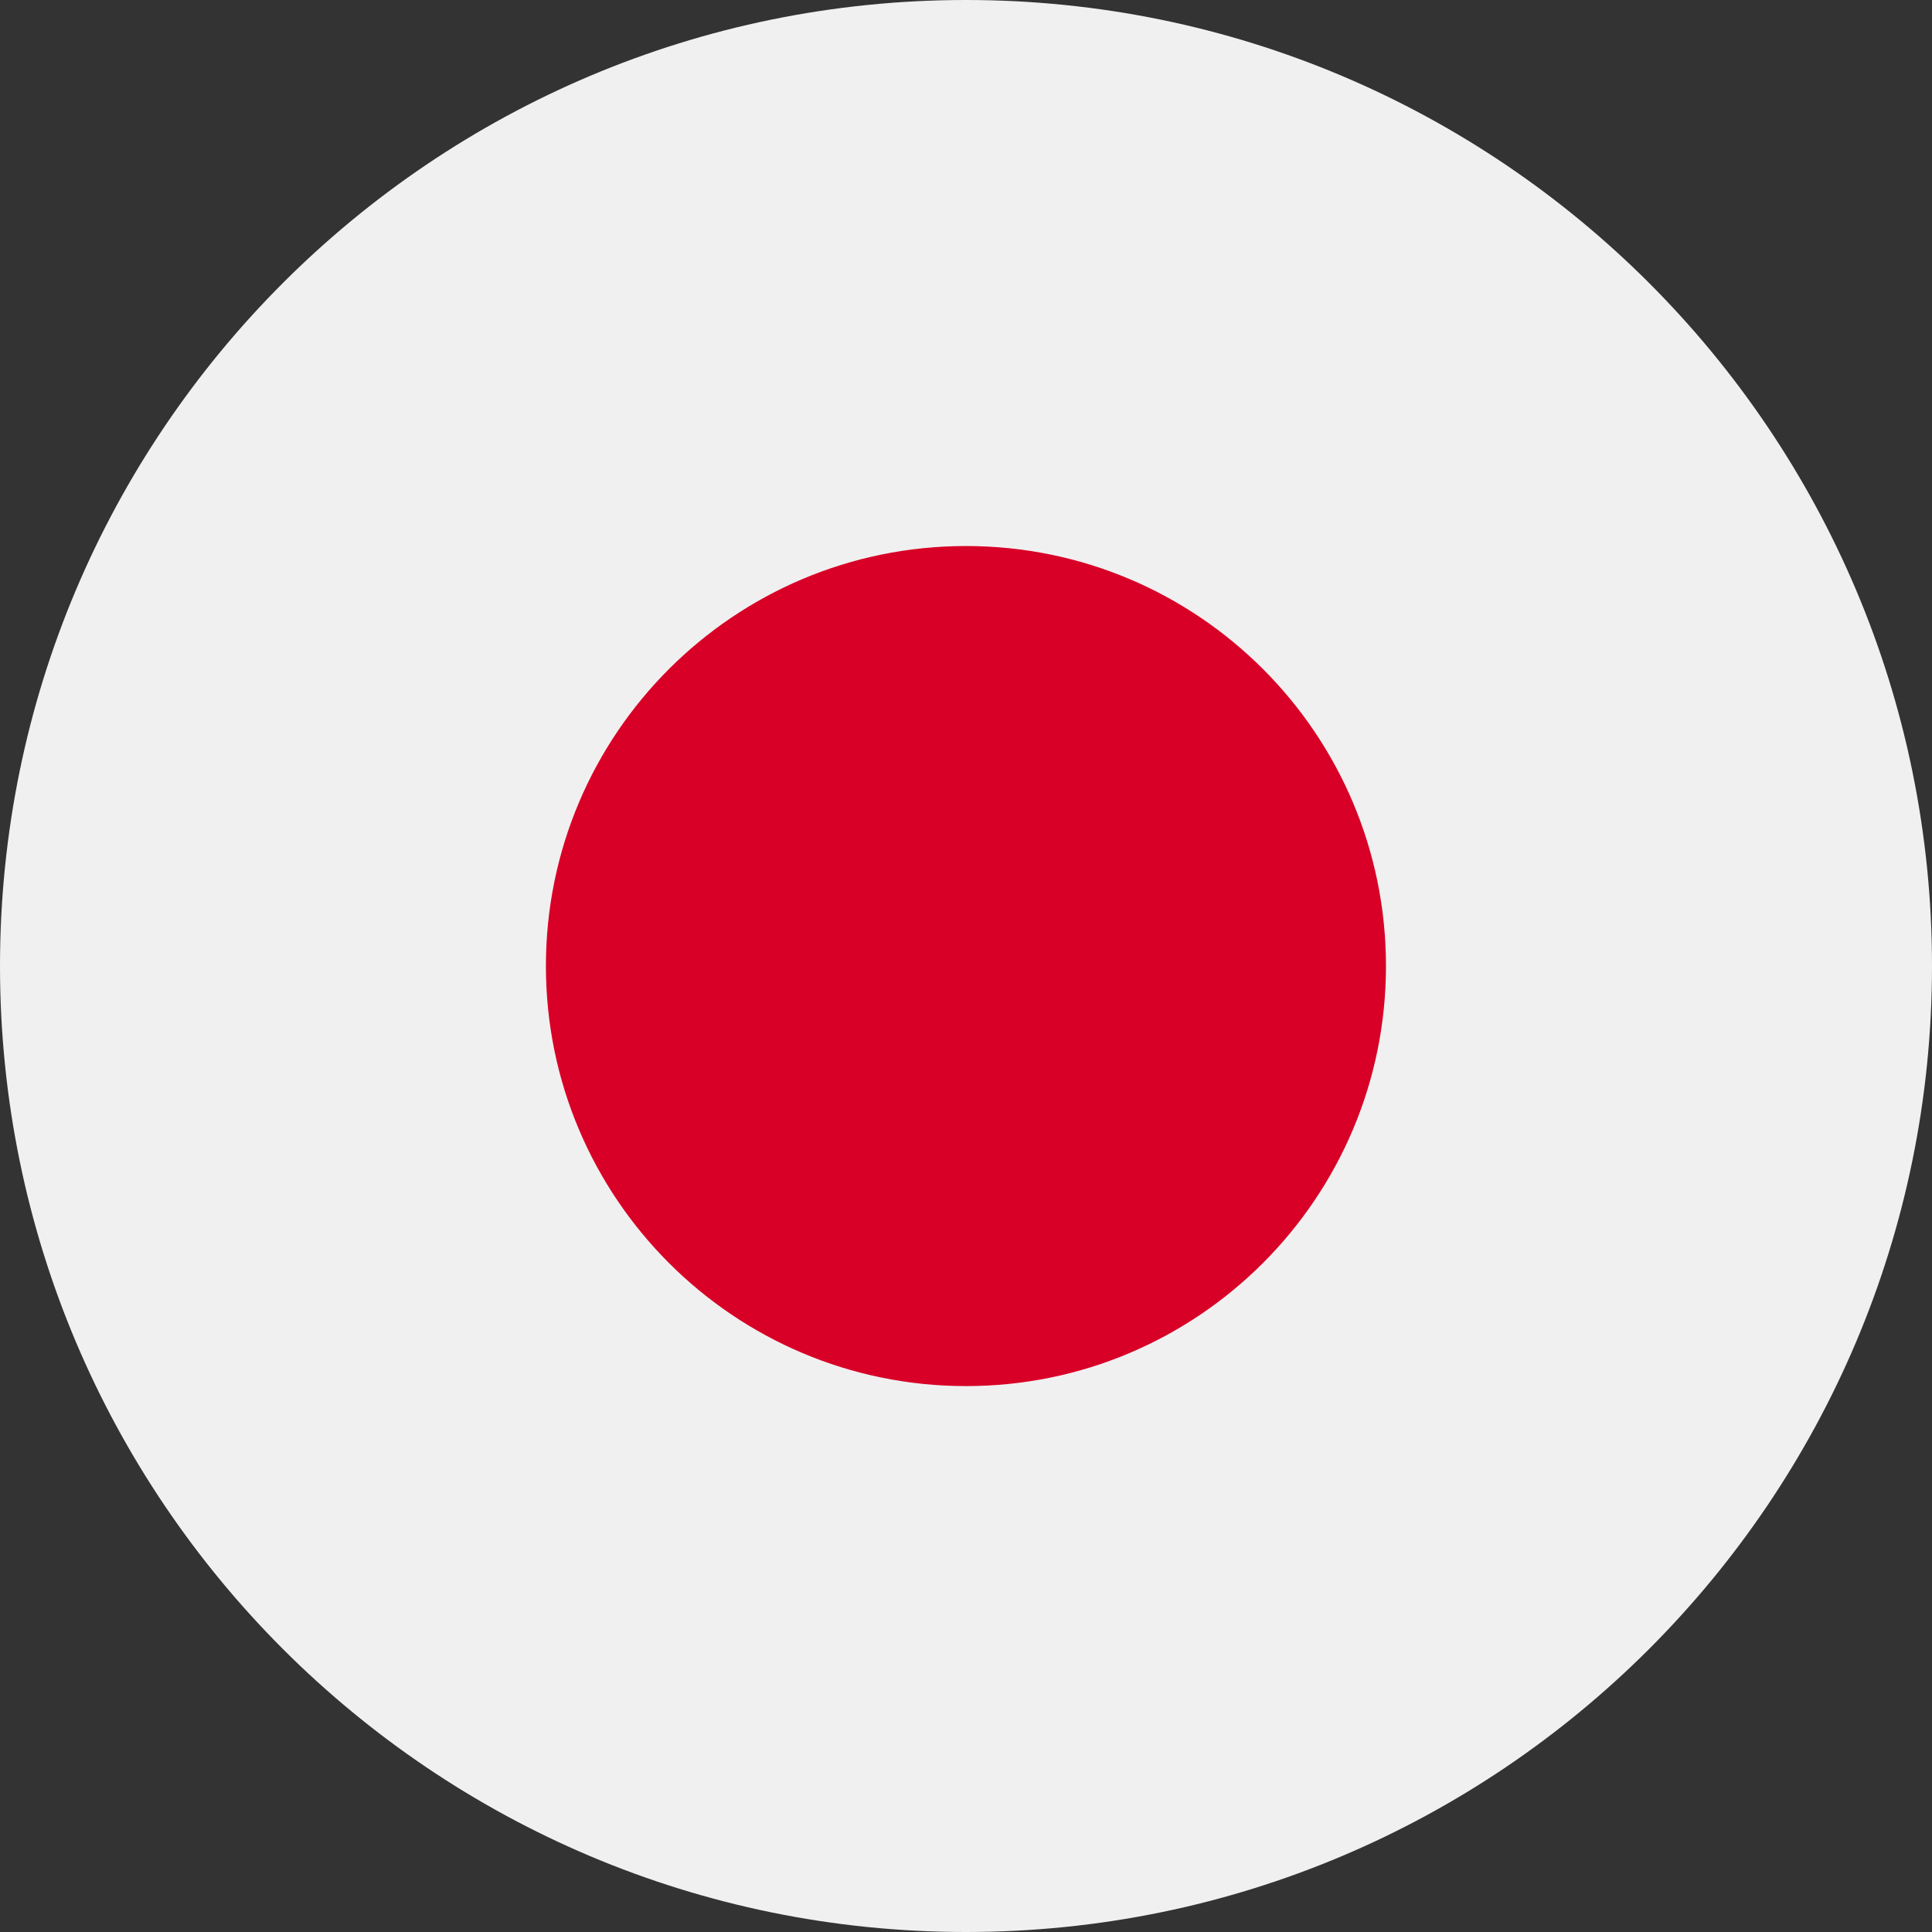 <svg width="16" height="16" viewBox="0 0 16 16" fill="none" xmlns="http://www.w3.org/2000/svg">
<rect x="0" y="0" width="16" height="16" fill="#333333" stroke="none"/>
<g clip-path="url(#clip0_6774_63753)">
<path d="M8 16C12.418 16 16 12.418 16 8C16 3.582 12.418 0 8 0C3.582 0 0 3.582 0 8C0 12.418 3.582 16 8 16Z" fill="#F0F0F0"/>
<path d="M8 11.479C9.921 11.479 11.478 9.921 11.478 8C11.478 6.079 9.921 4.522 8 4.522C6.079 4.522 4.521 6.079 4.521 8C4.521 9.921 6.079 11.479 8 11.479Z" fill="#D80027"/>
</g>
<defs>
<clipPath id="clip0_6774_63753">
<rect width="16" height="16" fill="white"/>
</clipPath>
</defs>
</svg>
